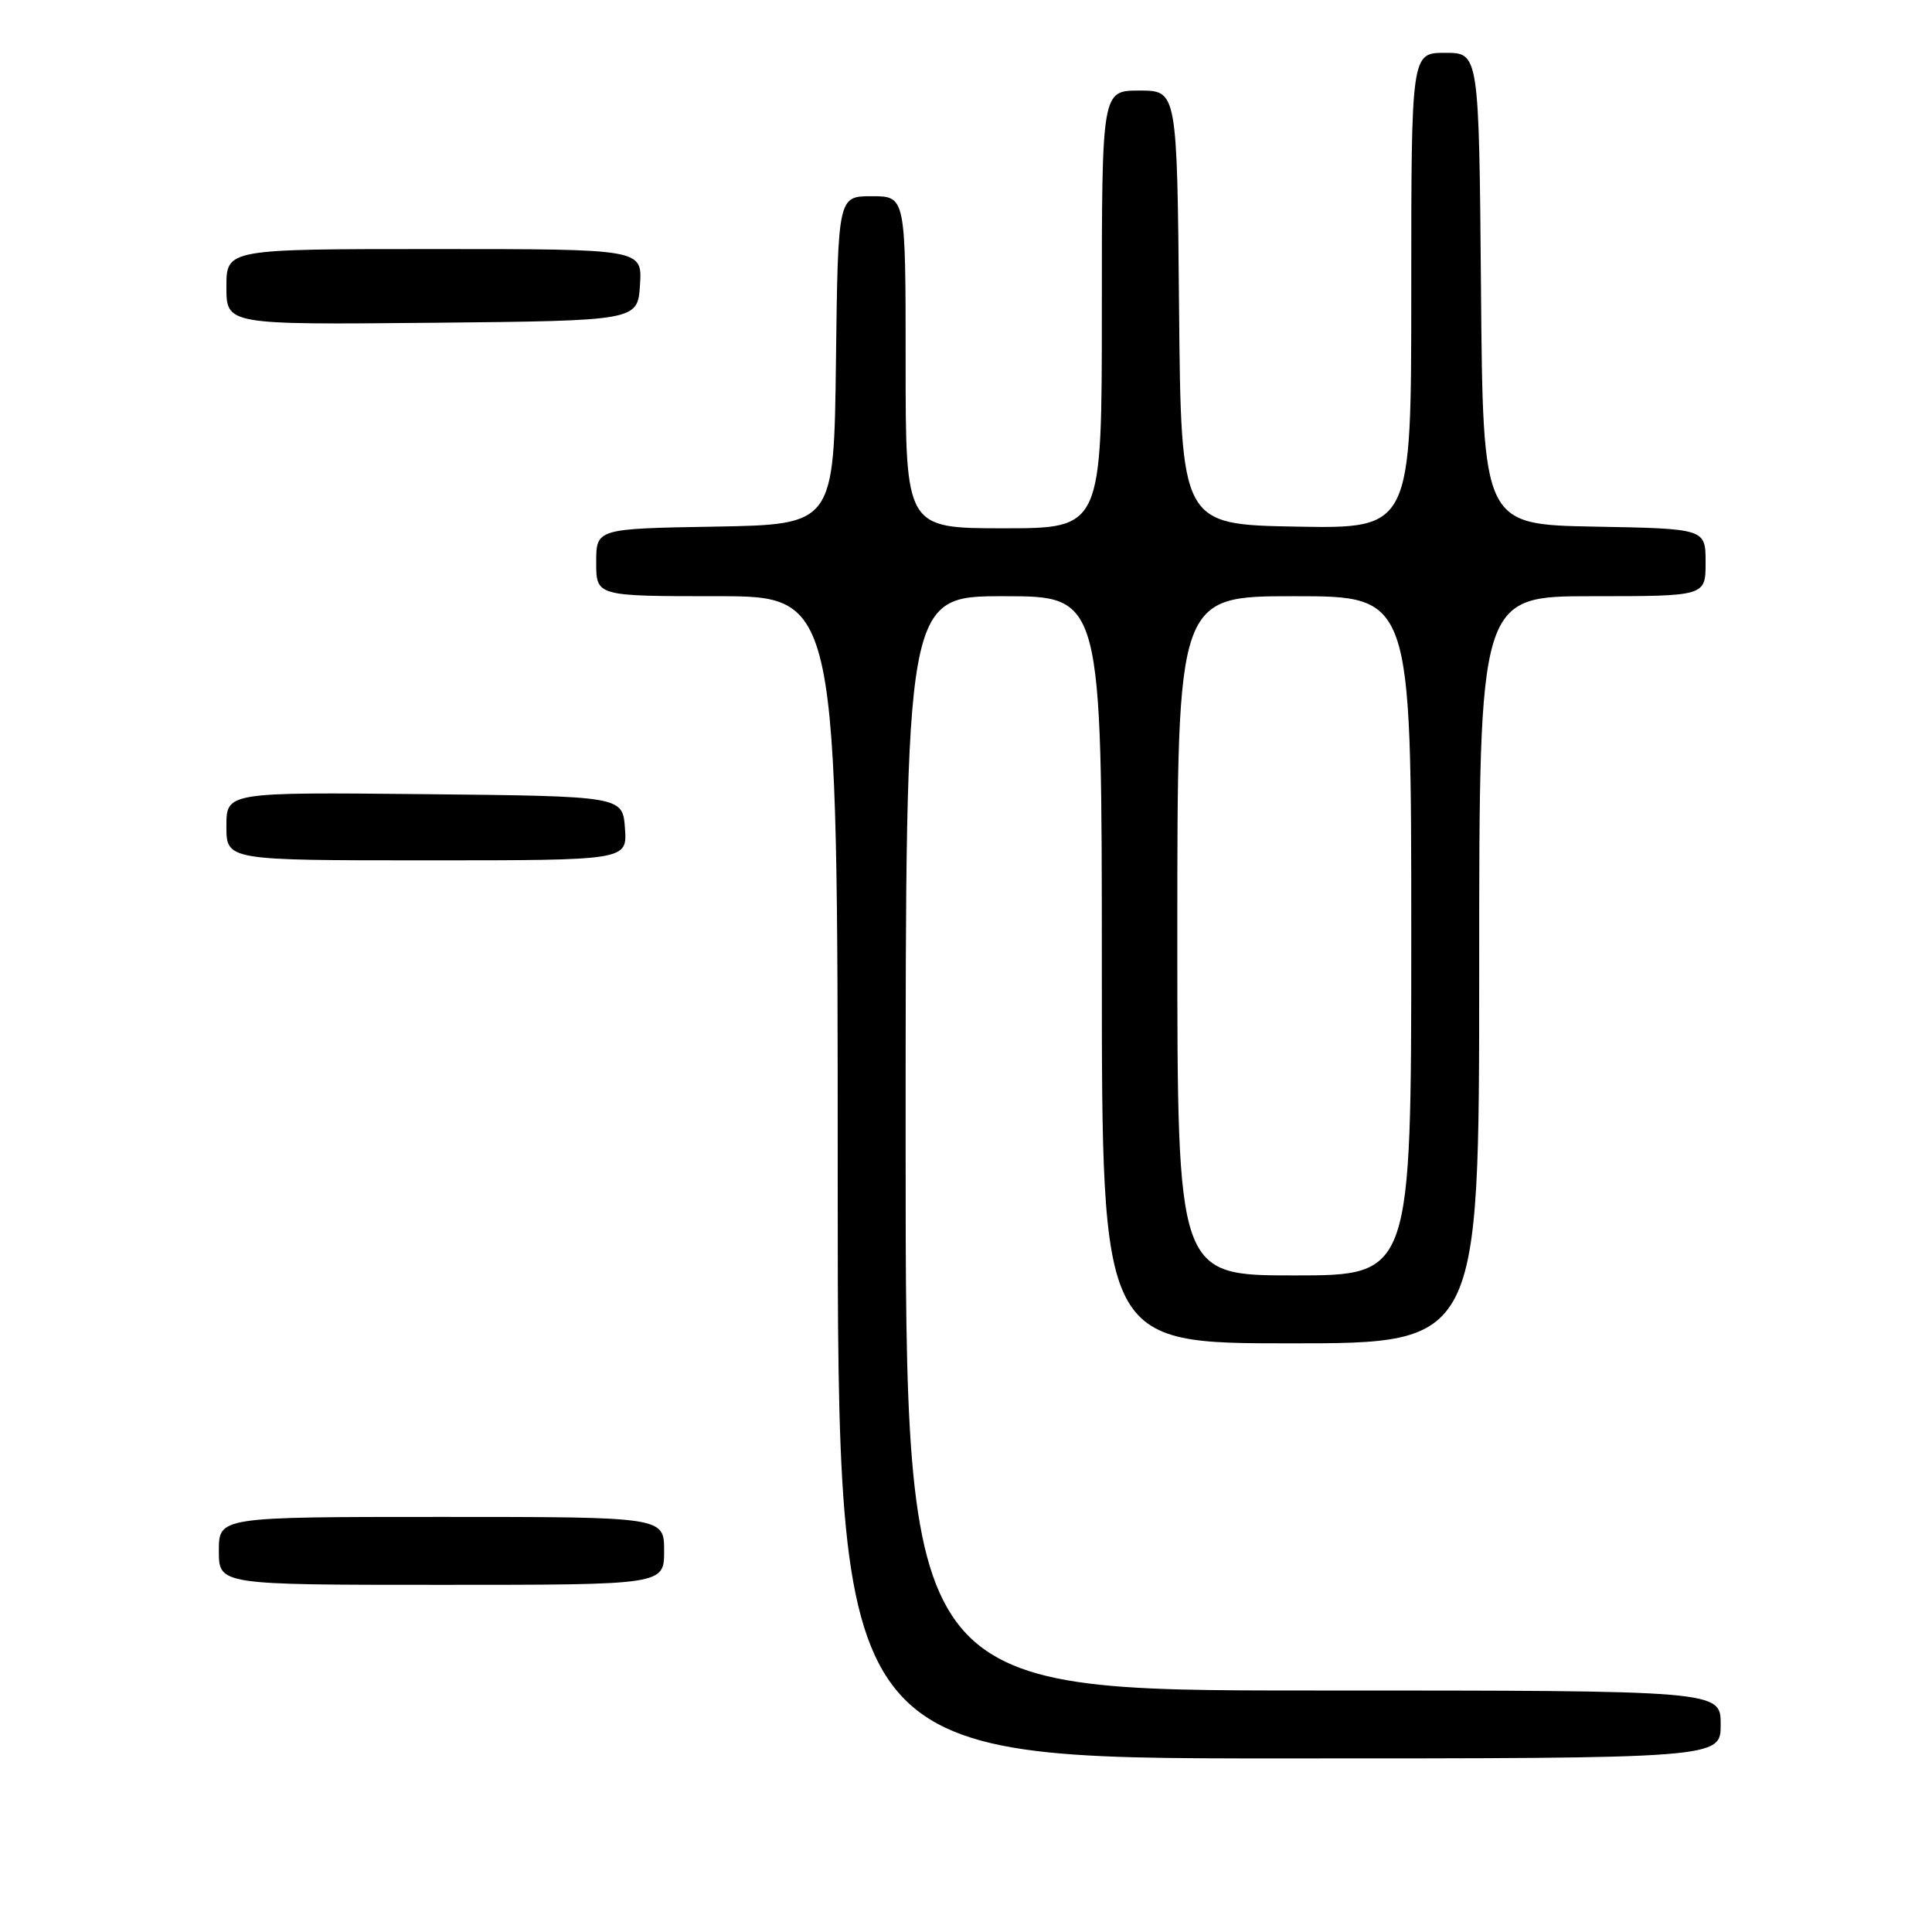 <?xml version="1.0" encoding="UTF-8" standalone="no"?>
<!DOCTYPE svg PUBLIC "-//W3C//DTD SVG 1.1//EN" "http://www.w3.org/Graphics/SVG/1.1/DTD/svg11.dtd" >
<svg xmlns="http://www.w3.org/2000/svg" xmlns:xlink="http://www.w3.org/1999/xlink" version="1.1" viewBox="0 0 256 256">
 <g >
 <path fill="currentColor"
d=" M 228.00 228.50 C 228.00 224.00 228.00 224.00 174.00 224.00 C 120.00 224.00 120.00 224.00 120.00 151.50 C 120.00 79.00 120.00 79.00 133.00 79.00 C 146.00 79.00 146.00 79.00 146.00 128.50 C 146.00 178.00 146.00 178.00 171.00 178.00 C 196.00 178.00 196.00 178.00 196.00 128.50 C 196.00 79.00 196.00 79.00 211.00 79.00 C 226.00 79.00 226.00 79.00 226.00 74.53 C 226.00 70.05 226.00 70.05 211.25 69.78 C 196.50 69.50 196.50 69.50 196.24 38.25 C 195.97 7.00 195.97 7.00 191.49 7.00 C 187.00 7.00 187.00 7.00 187.00 38.53 C 187.00 70.05 187.00 70.05 171.75 69.78 C 156.50 69.50 156.50 69.50 156.23 40.75 C 155.97 12.00 155.97 12.00 150.98 12.00 C 146.00 12.00 146.00 12.00 146.00 41.00 C 146.00 70.00 146.00 70.00 133.00 70.00 C 120.00 70.00 120.00 70.00 120.00 48.00 C 120.00 26.00 120.00 26.00 115.52 26.00 C 111.04 26.00 111.04 26.00 110.77 47.75 C 110.50 69.50 110.50 69.50 94.75 69.78 C 79.00 70.05 79.00 70.05 79.00 74.53 C 79.00 79.00 79.00 79.00 95.00 79.00 C 111.00 79.00 111.00 79.00 111.00 156.00 C 111.00 233.00 111.00 233.00 169.50 233.00 C 228.00 233.00 228.00 233.00 228.00 228.50 Z  M 88.00 205.50 C 88.00 201.00 88.00 201.00 58.50 201.00 C 29.00 201.00 29.00 201.00 29.00 205.50 C 29.00 210.00 29.00 210.00 58.50 210.00 C 88.00 210.00 88.00 210.00 88.00 205.50 Z  M 82.81 109.75 C 82.50 105.50 82.50 105.50 56.25 105.23 C 30.00 104.97 30.00 104.97 30.00 109.48 C 30.00 114.00 30.00 114.00 56.56 114.00 C 83.11 114.00 83.11 114.00 82.81 109.75 Z  M 84.80 37.75 C 85.11 33.00 85.11 33.00 57.55 33.00 C 30.00 33.00 30.00 33.00 30.00 38.02 C 30.00 43.03 30.00 43.03 57.25 42.77 C 84.50 42.50 84.50 42.50 84.80 37.75 Z  M 156.00 124.00 C 156.00 79.00 156.00 79.00 171.50 79.00 C 187.00 79.00 187.00 79.00 187.00 124.00 C 187.00 169.00 187.00 169.00 171.50 169.00 C 156.00 169.00 156.00 169.00 156.00 124.00 Z "/>
</g>
</svg>